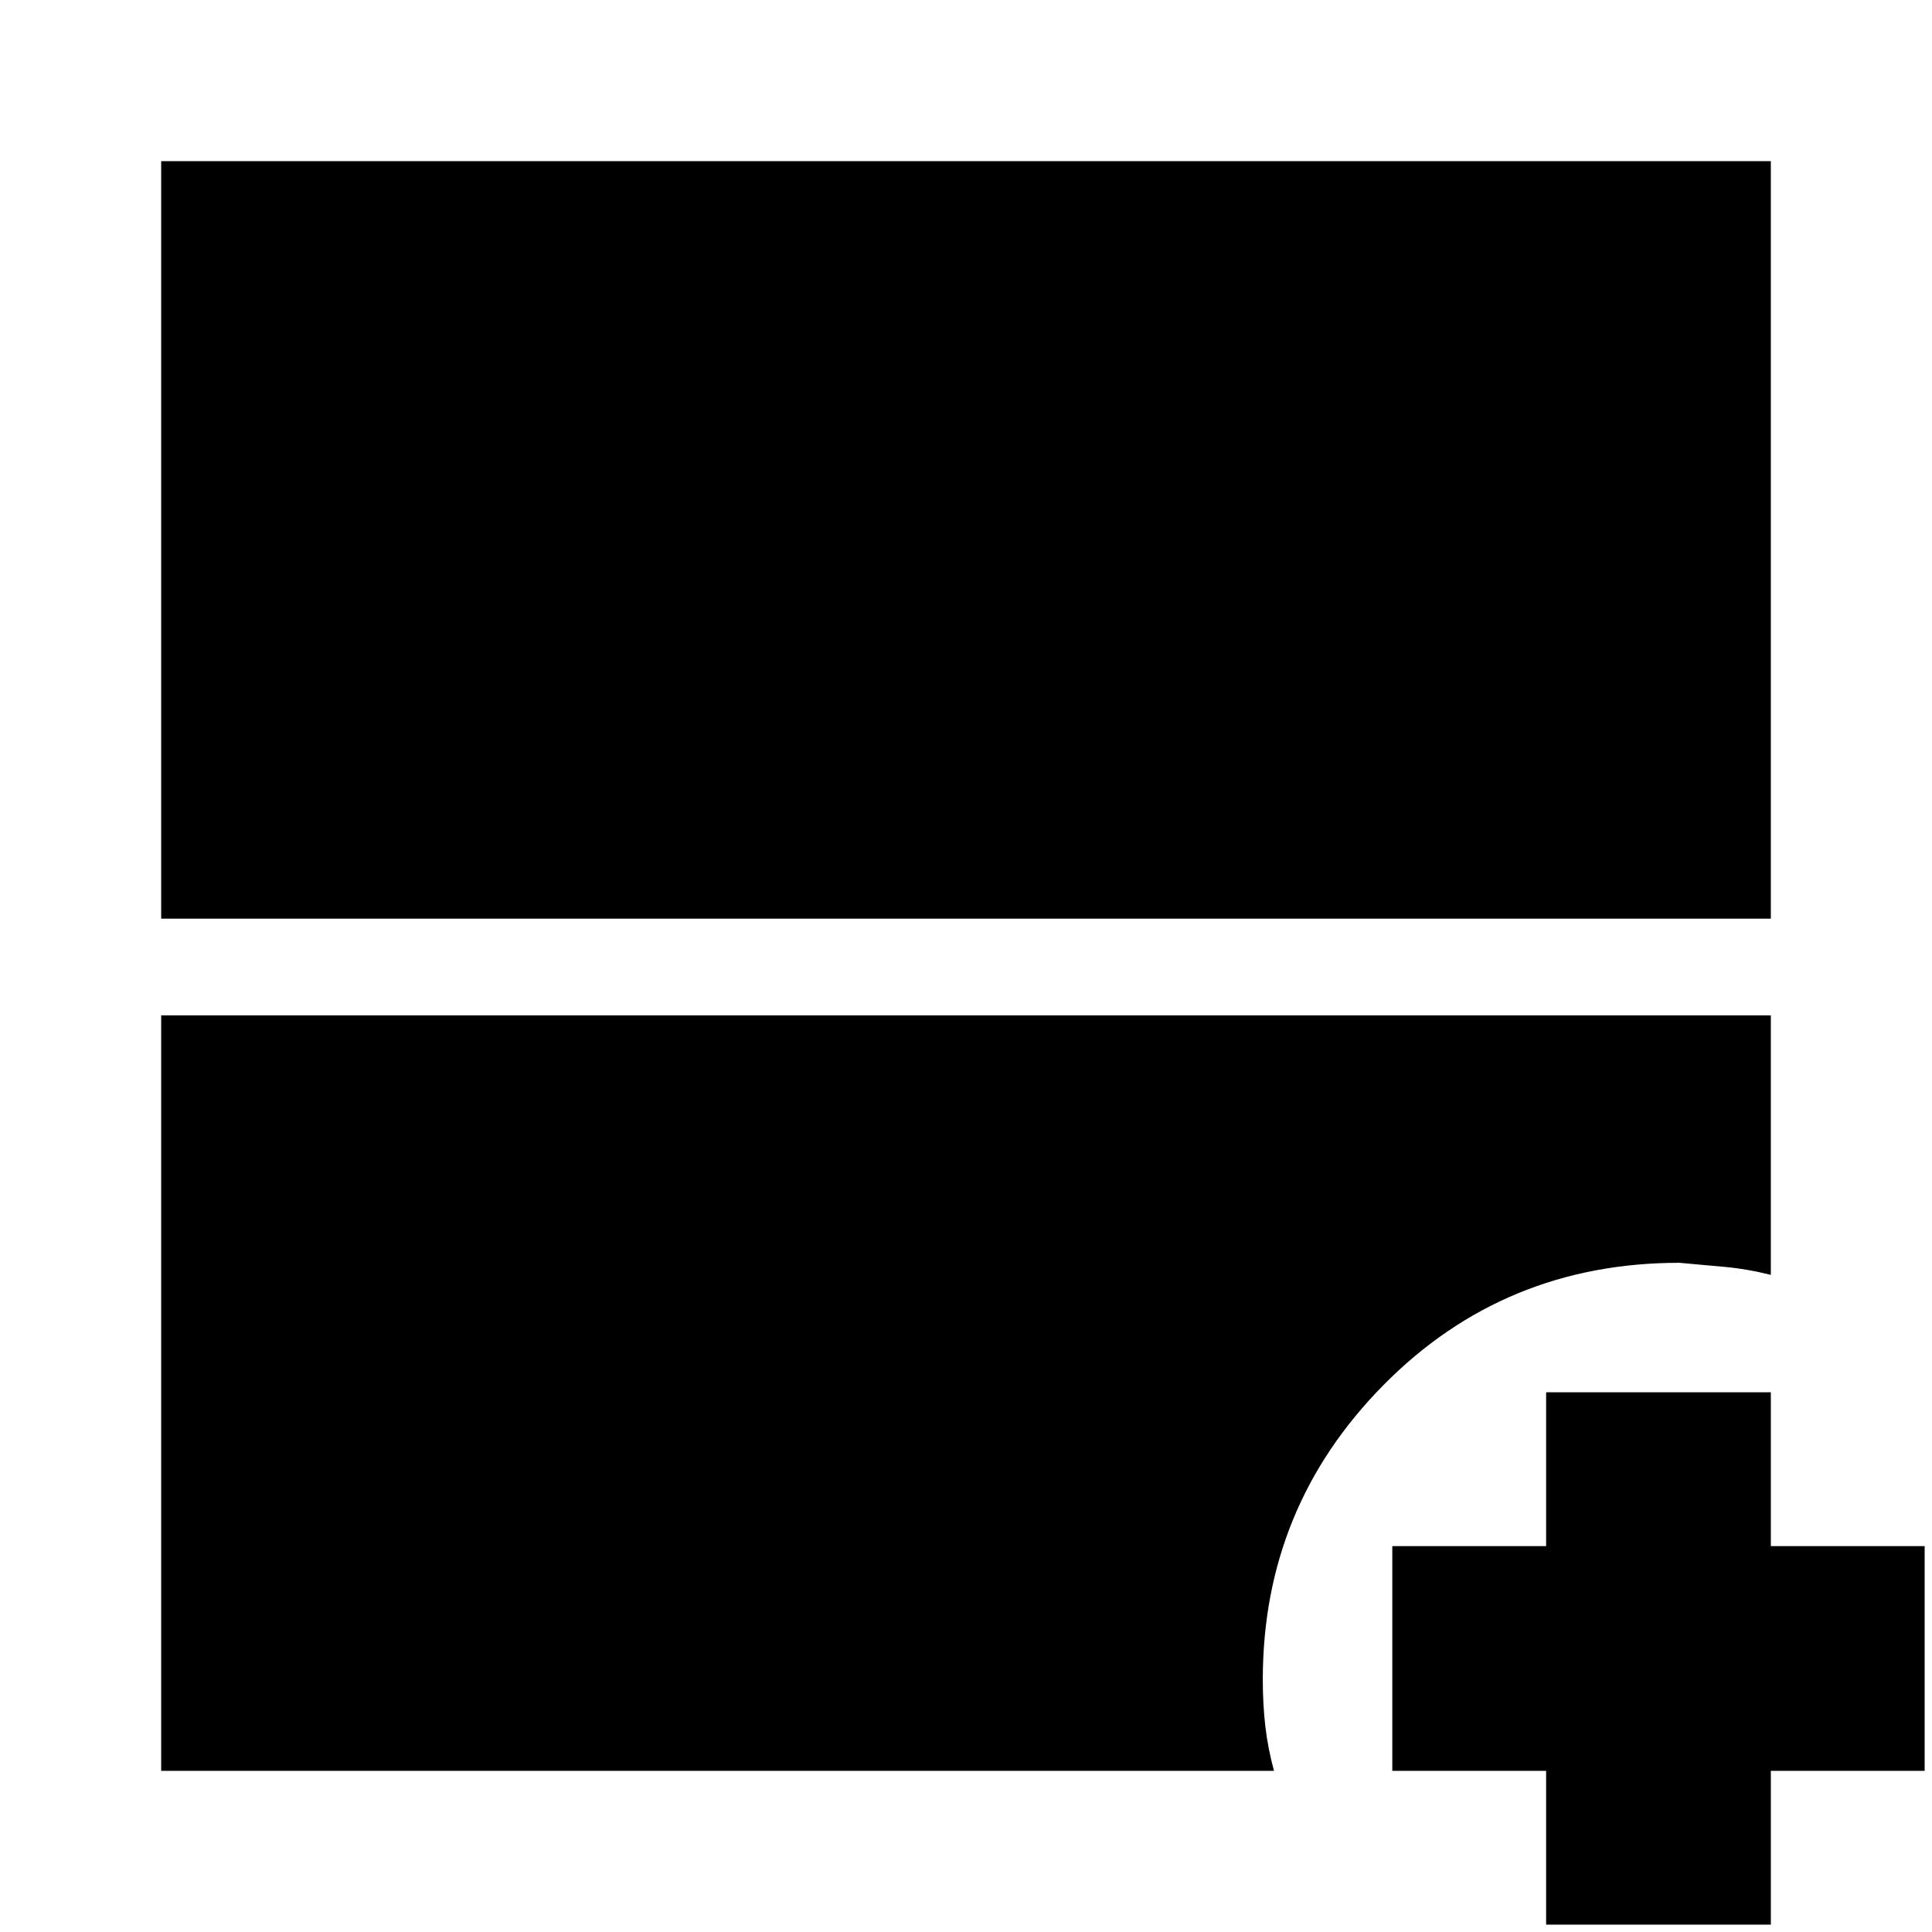 <svg xmlns="http://www.w3.org/2000/svg" height="24" viewBox="0 -960 960 960" width="24"><path d="M80.087-503.521v-376.392h799.826v376.392H80.086Zm0 423.435V-455.48h799.826v128.958q-12-3-23.314-4-11.315-1-22.12-2-87 0-147 60.715-60 60.716-60 146.348 0 12.521 1.282 23.446 1.283 10.925 4.283 21.925H80.087ZM768.26-3.653v-76.434h-76.435V-191.74h76.435v-76.435h111.652v76.435h76.435v111.653h-76.435v76.434H768.261Z"/></svg>